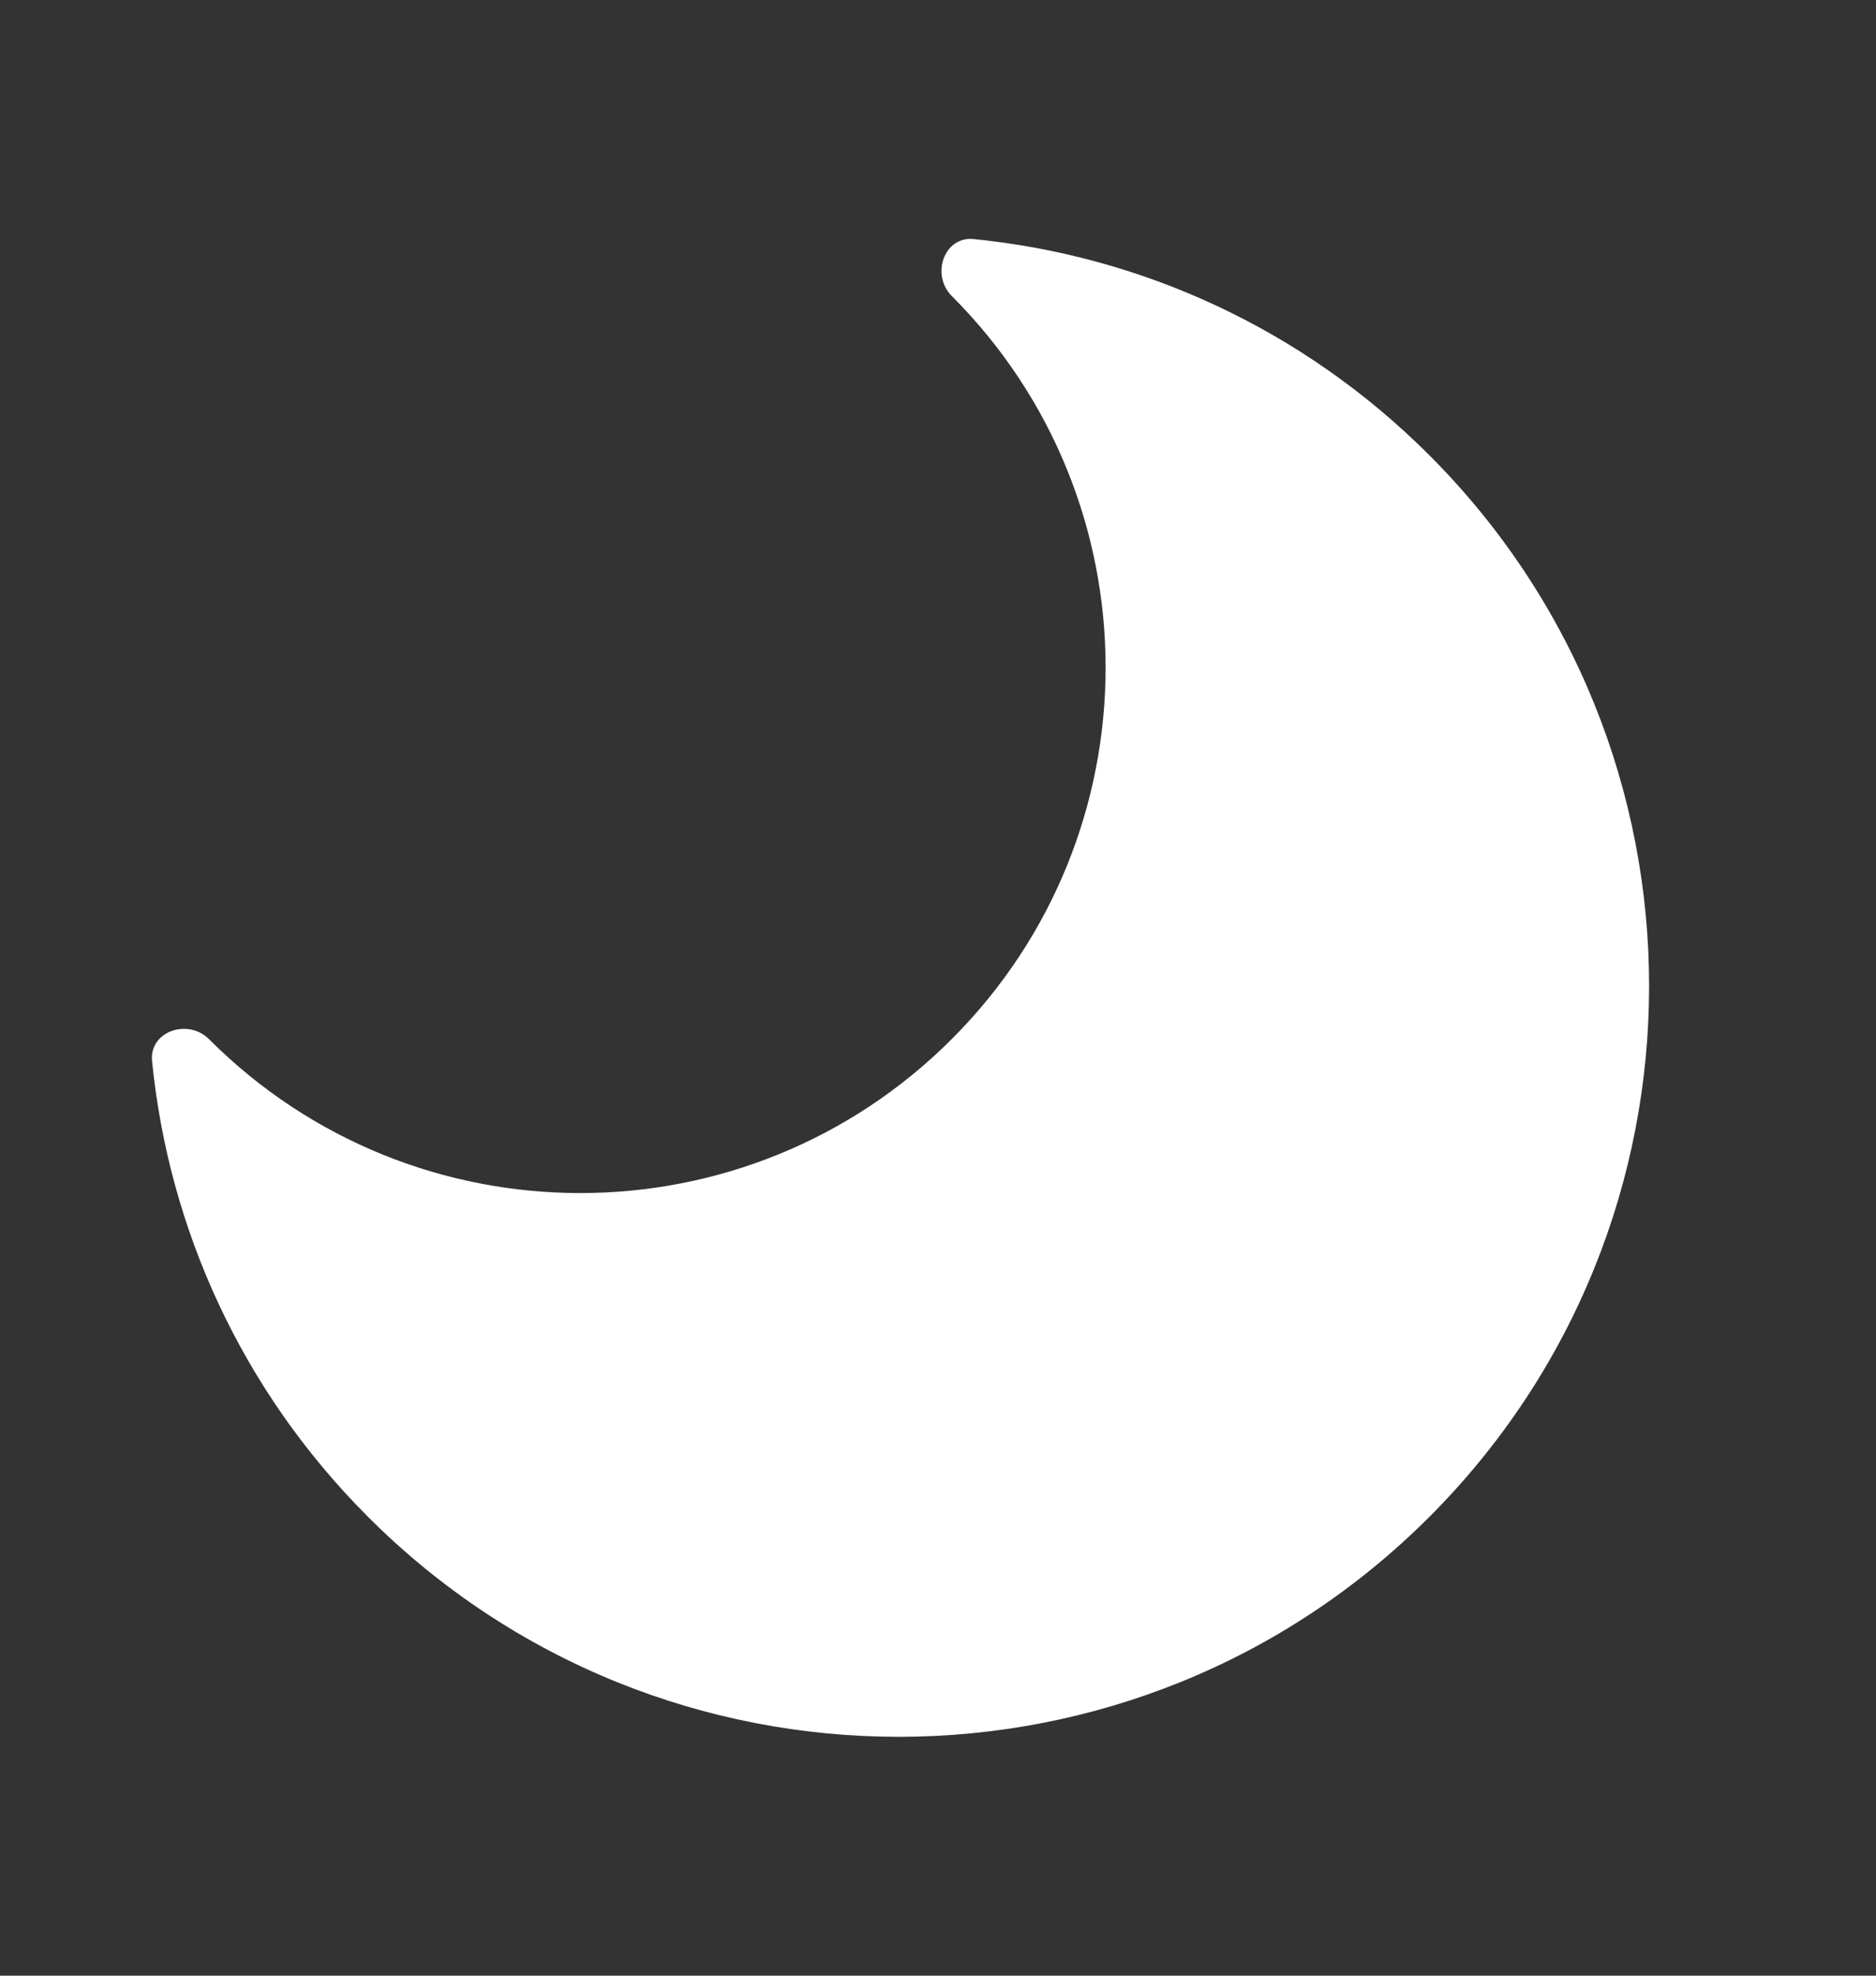 <svg width="19" height="20" viewBox="0 0 19 20" fill="none" xmlns="http://www.w3.org/2000/svg">
<rect x="0" y="0" width="19" height="20" fill="#333333" stroke="none"/>
<path d="M9.639 10.519C11.717 8.442 11.717 5.073 9.639 2.996C9.426 2.782 9.561 2.39 9.861 2.42C11.546 2.588 13.185 3.317 14.476 4.608C17.444 7.576 17.444 12.388 14.476 15.356C11.508 18.324 6.696 18.324 3.728 15.356C2.437 14.065 1.708 12.426 1.54 10.741C1.51 10.441 1.902 10.306 2.116 10.519C4.193 12.597 7.562 12.597 9.639 10.519Z" fill="white"/>
</svg>
